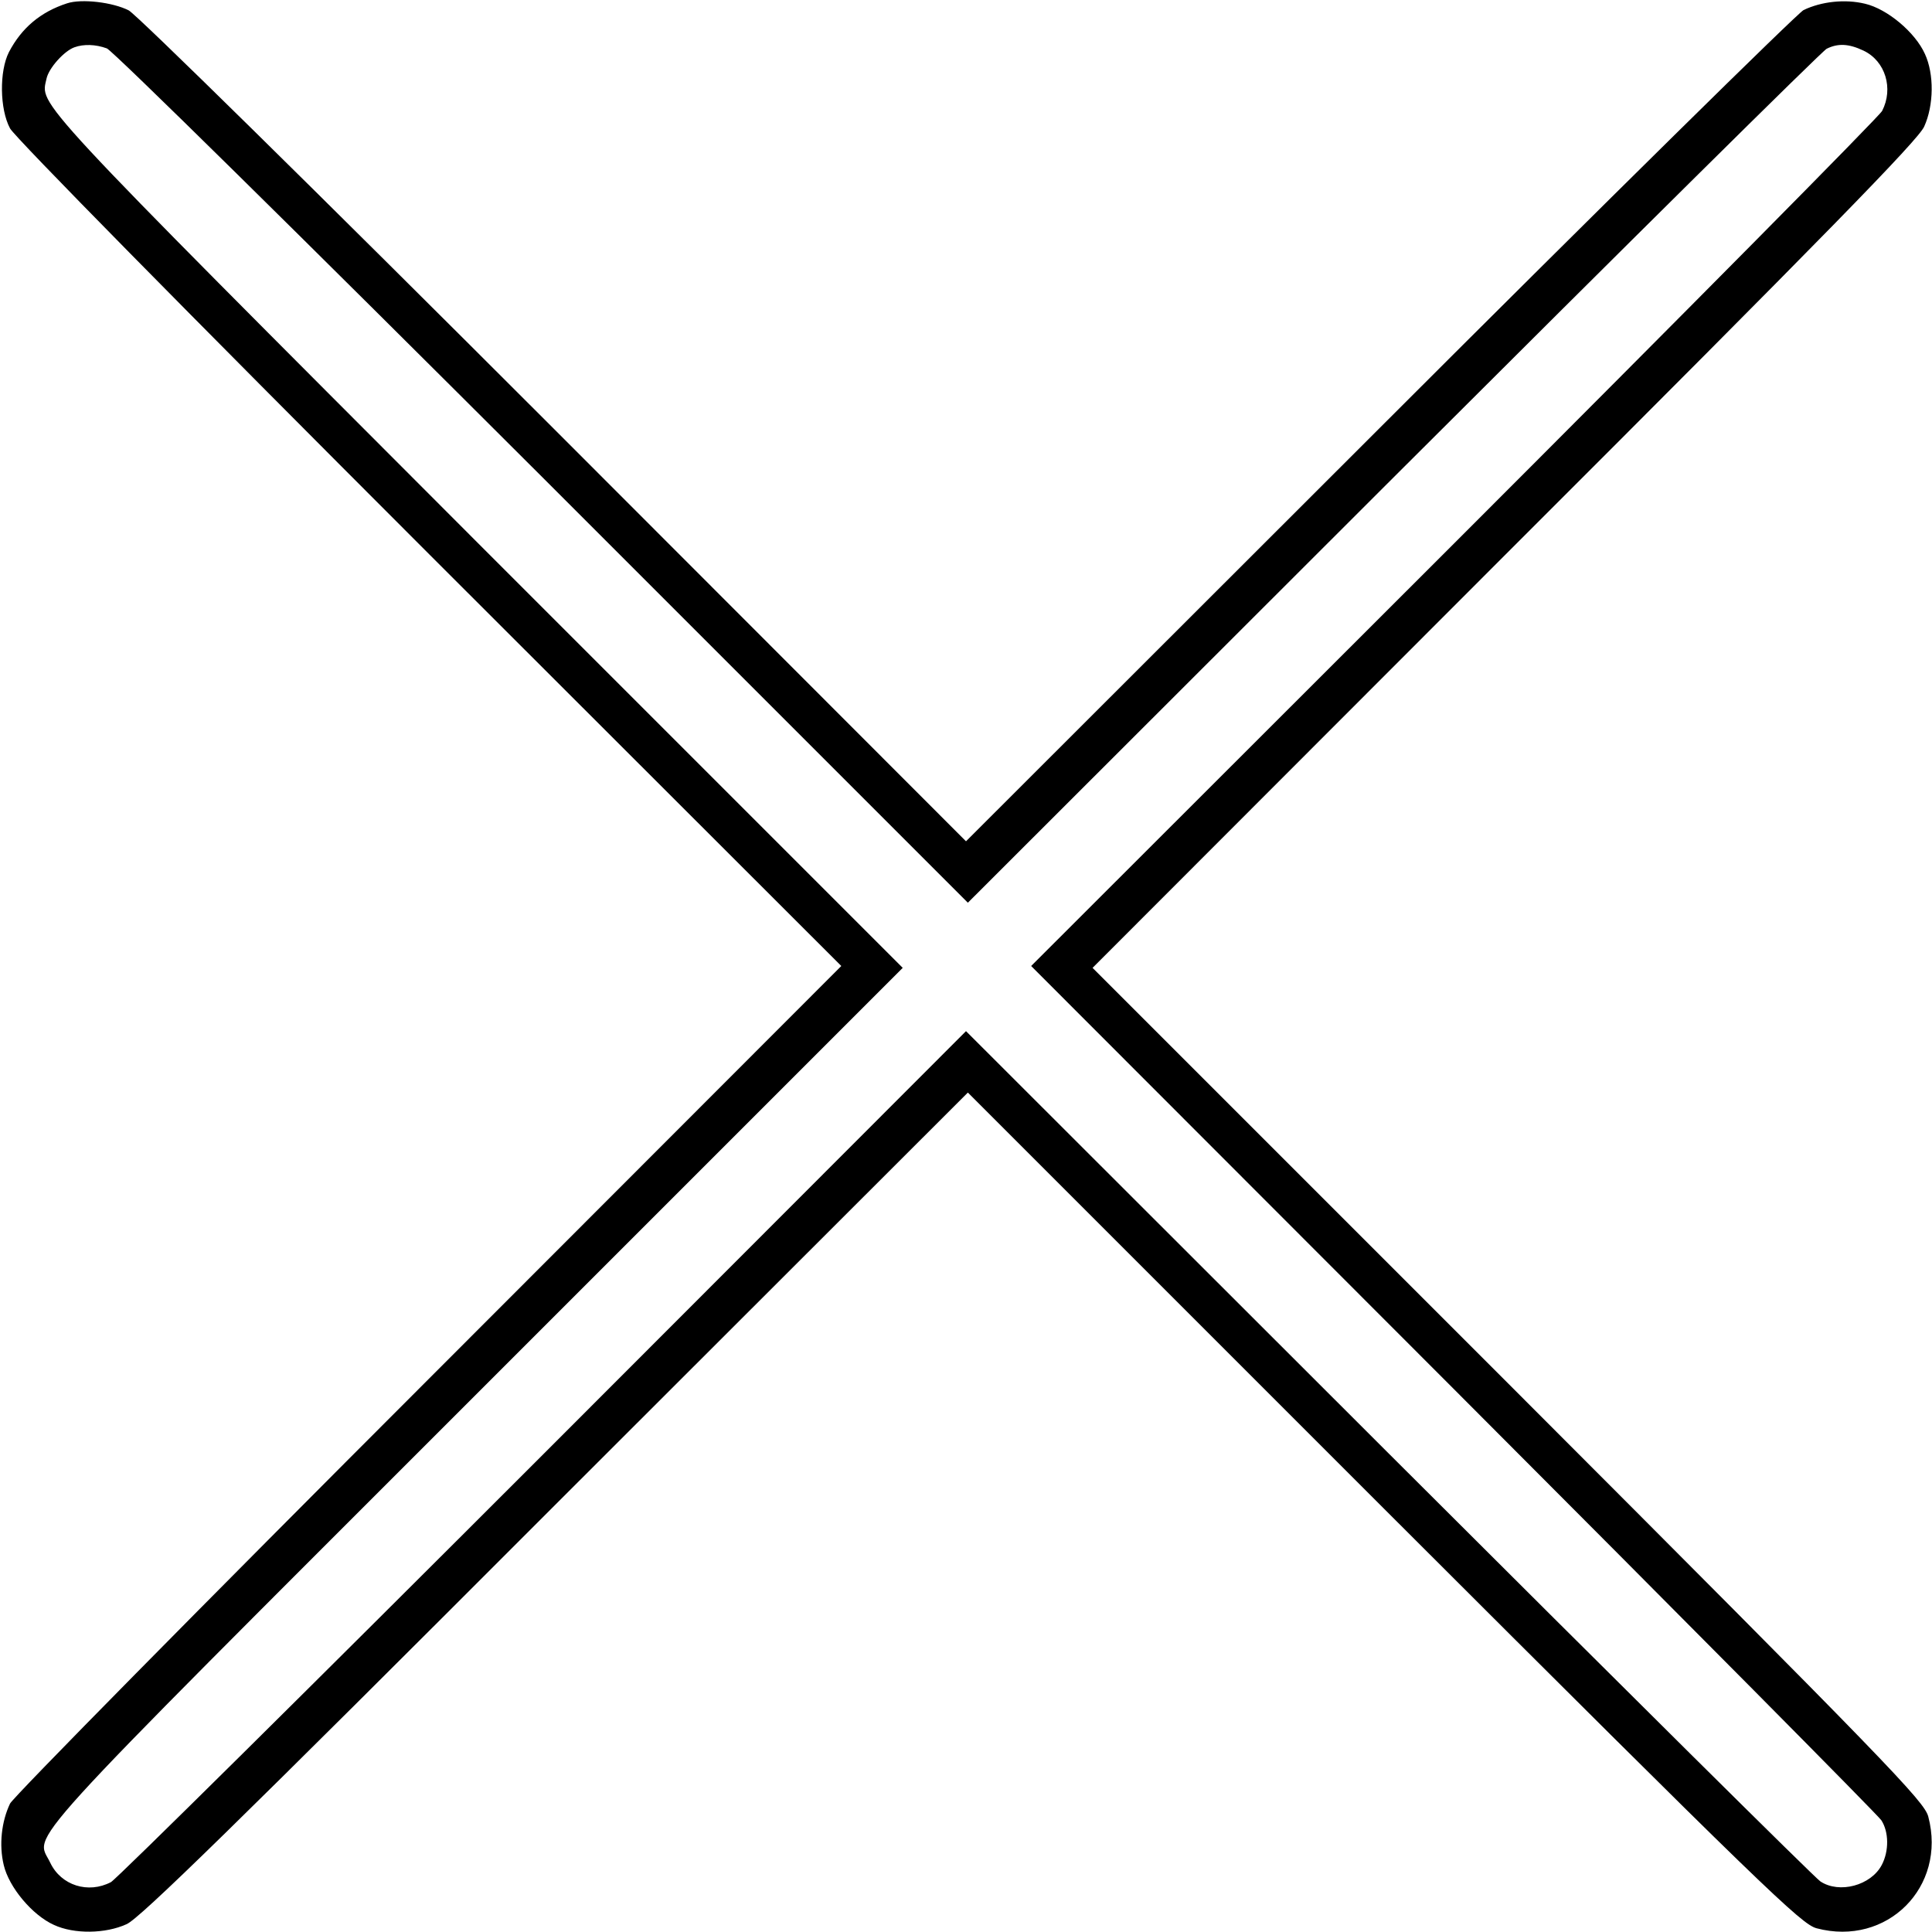 <?xml version="1.0" standalone="no"?>
<!DOCTYPE svg PUBLIC "-//W3C//DTD SVG 20010904//EN"
 "http://www.w3.org/TR/2001/REC-SVG-20010904/DTD/svg10.dtd">
<svg version="1.0" xmlns="http://www.w3.org/2000/svg"
 width="519pt" height="519pt" viewBox="0 0 519 519"
 preserveAspectRatio="xMidYMid meet">
<g transform="translate(0,519) scale(0.1,-0.1)"
fill="#000000" stroke="none">
<path d="M180 5181 c-71 -23 -122 -66 -156 -131 -26 -51 -25 -153 3 -205 13
-24 470 -488 1127 -1145 l1106 -1105 -1109 -1110 c-610 -610 -1116 -1123
-1124 -1140 -23 -48 -30 -111 -17 -165 14 -60 77 -135 135 -161 54 -25 138
-24 195 2 35 15 290 264 1152 1127 l1108 1107 1117 -1117 c1029 -1028 1122
-1117 1163 -1128 189 -50 350 111 300 300 -11 41 -100 134 -1128 1163 l-1117
1117 1107 1108 c863 862 1112 1117 1127 1152 26 57 27 141 2 195 -26 58 -101
121 -161 135 -54 13 -117 6 -165 -17 -16 -8 -530 -514 -1140 -1124 l-1110
-1109 -1105 1106 c-660 660 -1121 1113 -1144 1126 -43 22 -127 32 -166 19z
m107 -121 c16 -6 524 -507 1171 -1153 l1142 -1142 1143 1142 c628 627 1152
1146 1164 1152 30 15 59 14 99 -5 59 -28 81 -102 50 -162 -8 -15 -526 -538
-1150 -1162 l-1136 -1135 1134 -1135 c623 -624 1141 -1146 1150 -1160 20 -31
21 -82 1 -120 -29 -55 -114 -78 -165 -44 -14 9 -536 527 -1160 1150 l-1135
1134 -1135 -1136 c-624 -624 -1147 -1142 -1162 -1150 -61 -32 -134 -9 -163 52
-39 83 -116 -2 1142 1256 l1148 1148 -1147 1147 c-1209 1211 -1169 1168 -1153
1242 6 28 47 74 75 84 25 9 57 8 87 -3z"/>
</g>
</svg>
